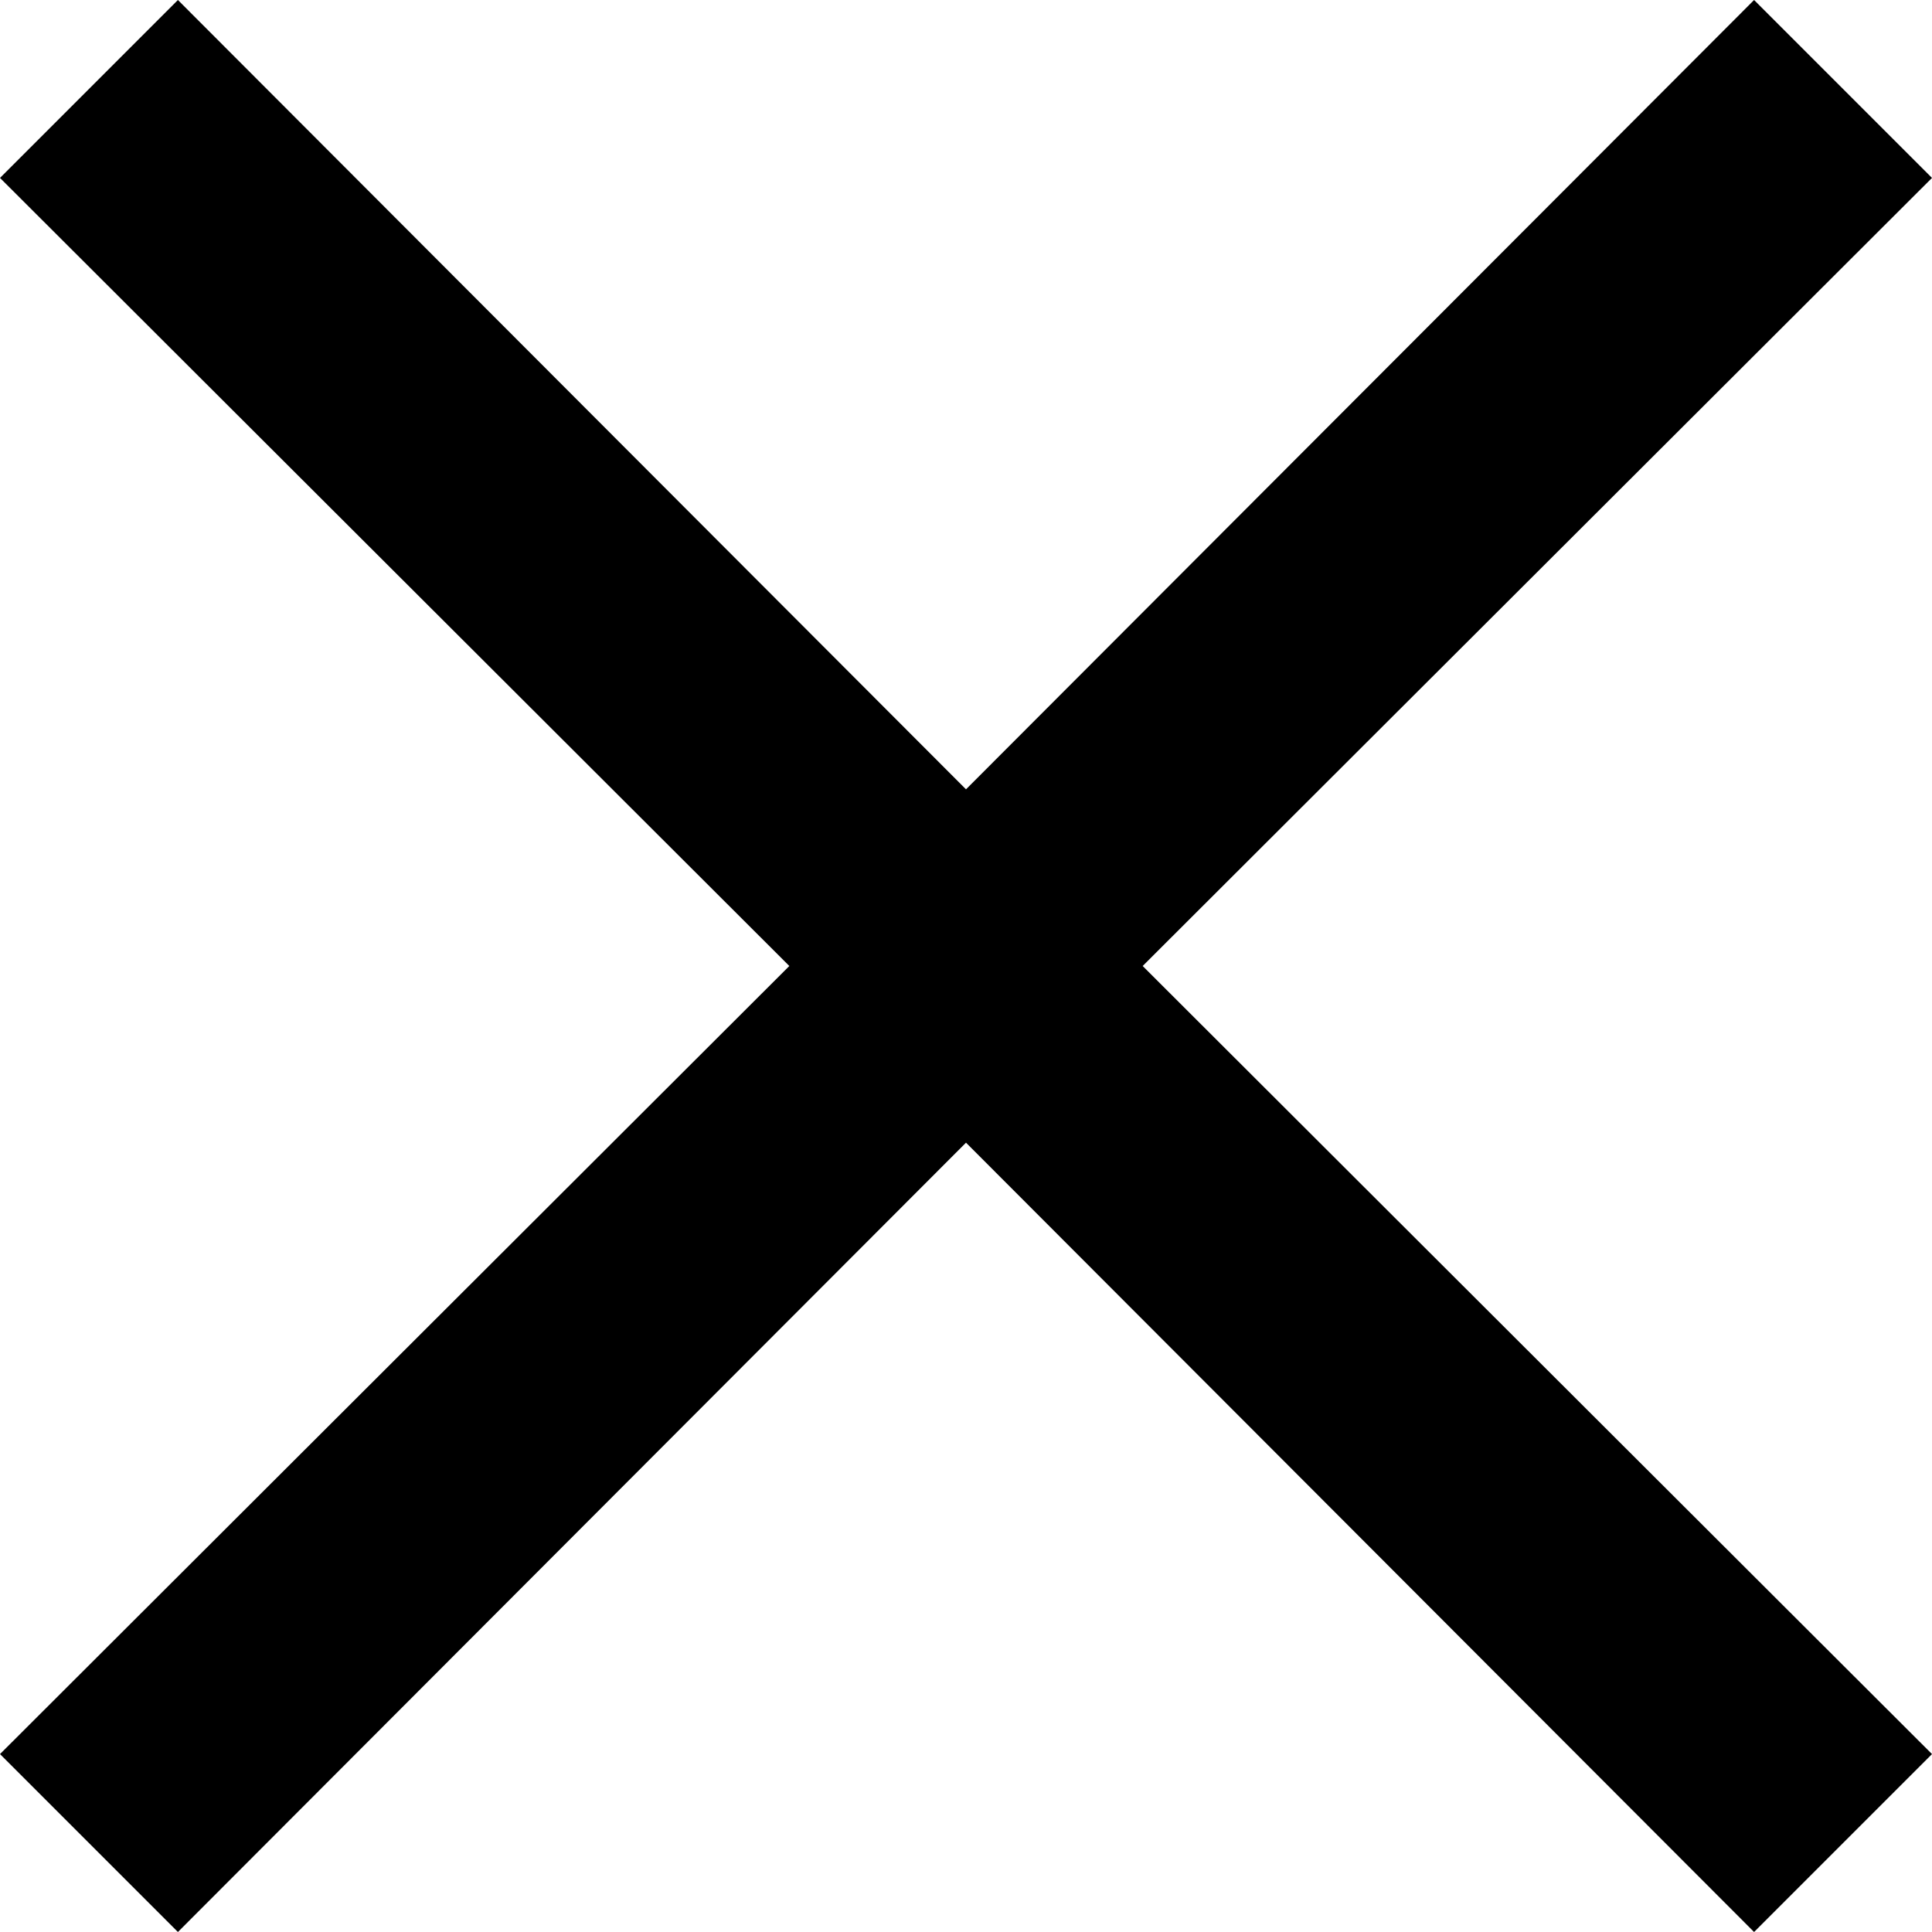 <svg width="45" height="45" viewBox="0 0 45 45" fill="none" xmlns="http://www.w3.org/2000/svg">
<path fill-rule="evenodd" clip-rule="evenodd" d="M45 4.144L40.856 0L22.5 18.385L4.144 0L0 4.144L18.385 22.5L0 40.856L4.144 45L22.5 26.615L40.856 45L45 40.856L26.615 22.5L45 4.144Z" fill="black"/>
</svg>

